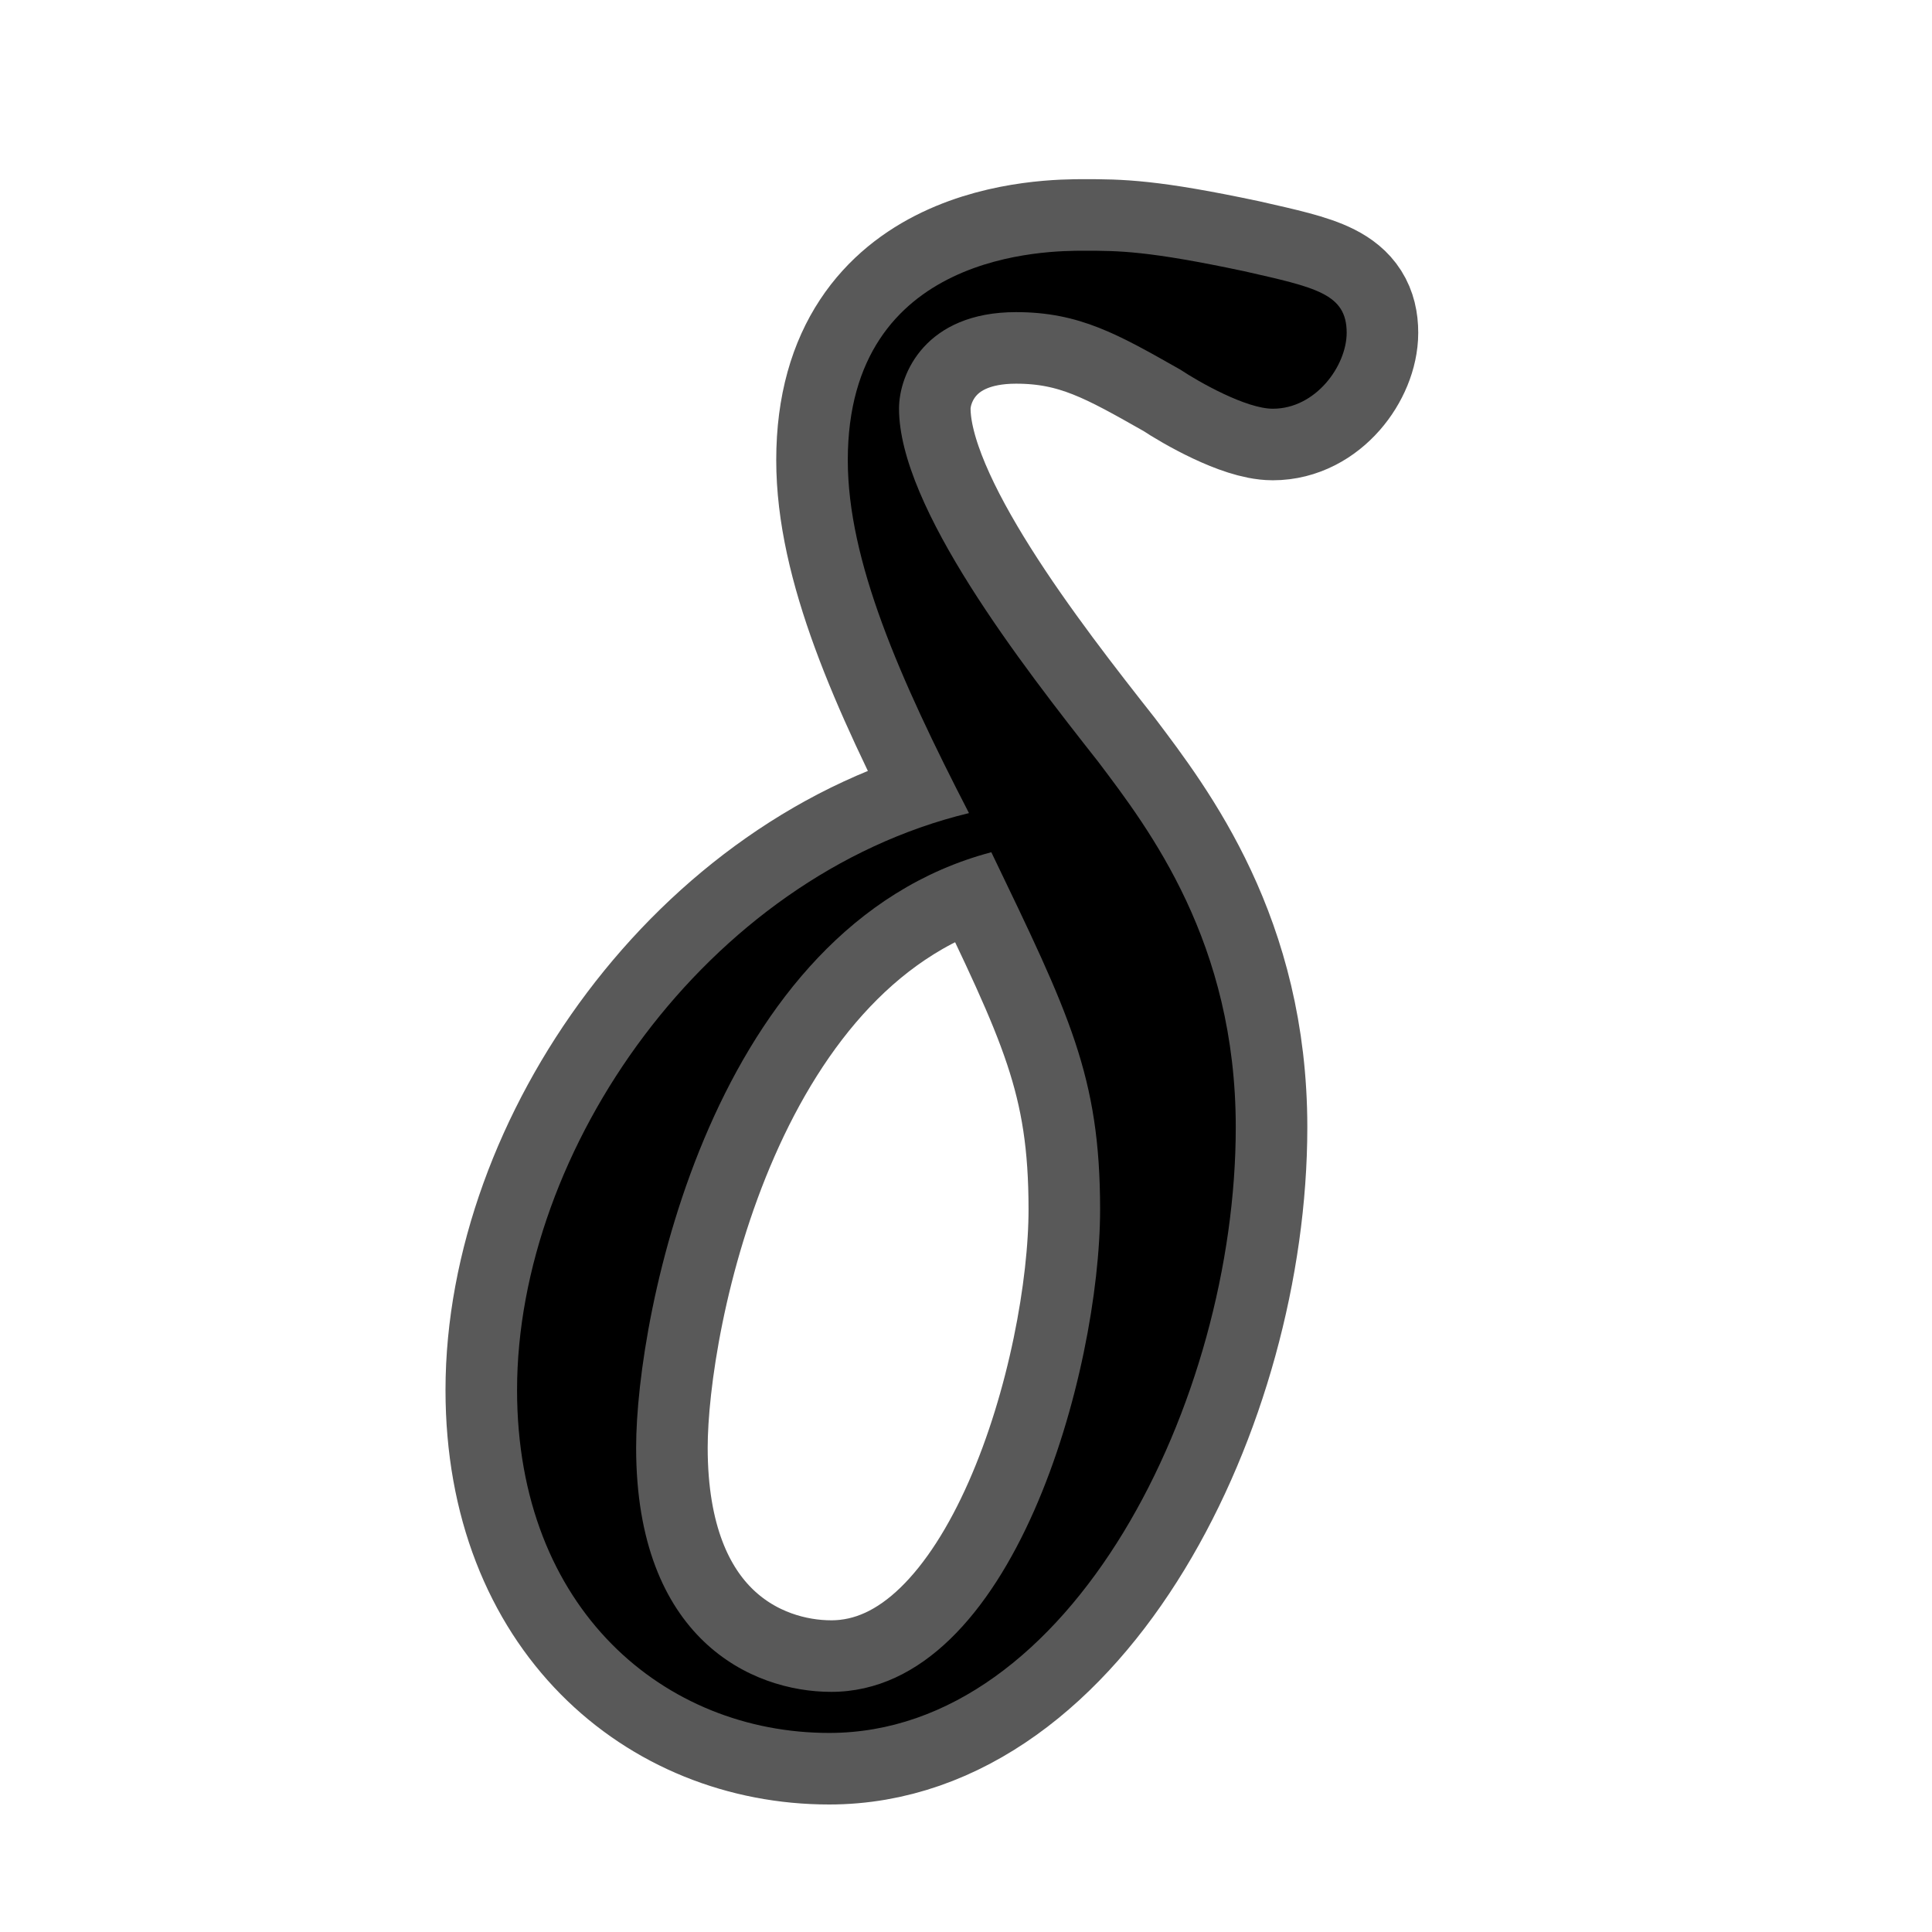 <?xml version="1.0" encoding="UTF-8" standalone="no"?>
<!-- This file was generated by dvisvgm 2.1.3 -->

<svg
   xmlns:dc="http://purl.org/dc/elements/1.1/"
   xmlns:cc="http://creativecommons.org/ns#"
   xmlns:rdf="http://www.w3.org/1999/02/22-rdf-syntax-ns#"
   xmlns:svg="http://www.w3.org/2000/svg"
   xmlns="http://www.w3.org/2000/svg"
   xmlns:sodipodi="http://sodipodi.sourceforge.net/DTD/sodipodi-0.dtd"
   xmlns:inkscape="http://www.inkscape.org/namespaces/inkscape"
   height="20"
   version="1.1"
   viewBox="40 62.765 13.5 13.5"
   width="20"
   id="svg5008"
   sodipodi:docname="delta.svg"
   inkscape:version="0.92.3 (2405546, 2018-03-11)">
  <sodipodi:namedview
     pagecolor="#ffffff"
     bordercolor="#666666"
     borderopacity="1"
     objecttolerance="10"
     gridtolerance="10"
     guidetolerance="10"
     inkscape:pageopacity="0"
     inkscape:pageshadow="2"
     inkscape:window-width="1920"
     inkscape:window-height="1130"
     id="namedview5010"
     showgrid="false"
     units="px"
     inkscape:zoom="17.766393"
     inkscape:cx="4.5063734"
     inkscape:cy="6.6417535"
     inkscape:window-x="0"
     inkscape:window-y="0"
     inkscape:window-maximized="1"
     inkscape:current-layer="svg5008" />
  <defs
     id="defs5003" />
  <g
     id="page1"
     transform="translate(3.039,1.975)">
    <path
       d="m 43.73,66.472 c -1.836,0.445 -3.156,2.353 -3.156,4.031 0,1.535 1.033,2.396 2.181,2.396 1.693,0 2.841,-2.324 2.841,-4.232 0,-1.291 -0.603,-2.08 -0.961,-2.554 -0.531,-0.674 -1.392,-1.779 -1.392,-2.468 0,-0.244 0.186,-0.674 0.818,-0.674 0.445,0 0.717,0.158 1.148,0.402 0.129,0.086 0.459,0.273 0.646,0.273 0.301,0 0.516,-0.301 0.516,-0.531 0,-0.273 -0.215,-0.316 -0.717,-0.43 -0.674,-0.143 -0.875,-0.143 -1.119,-0.143 -0.244,0 -1.65,0 -1.65,1.463 0,0.703 0.359,1.521 0.847,2.467 z m 0.158,0.273 c 0.545,1.133 0.76,1.564 0.76,2.496 0,1.119 -0.603,3.371 -1.879,3.371 -0.559,0 -1.363,-0.373 -1.363,-1.707 0,-0.932 0.531,-3.644 2.482,-4.16 z"
       style="opacity:1;fill:#000000;fill-opacity:1;stroke:#000000;stroke-miterlimit:4;stroke-dasharray:none;stroke-opacity:0.65"
       id="path5005"
       inkscape:connector-curvature="0" />
  </g>
</svg>
